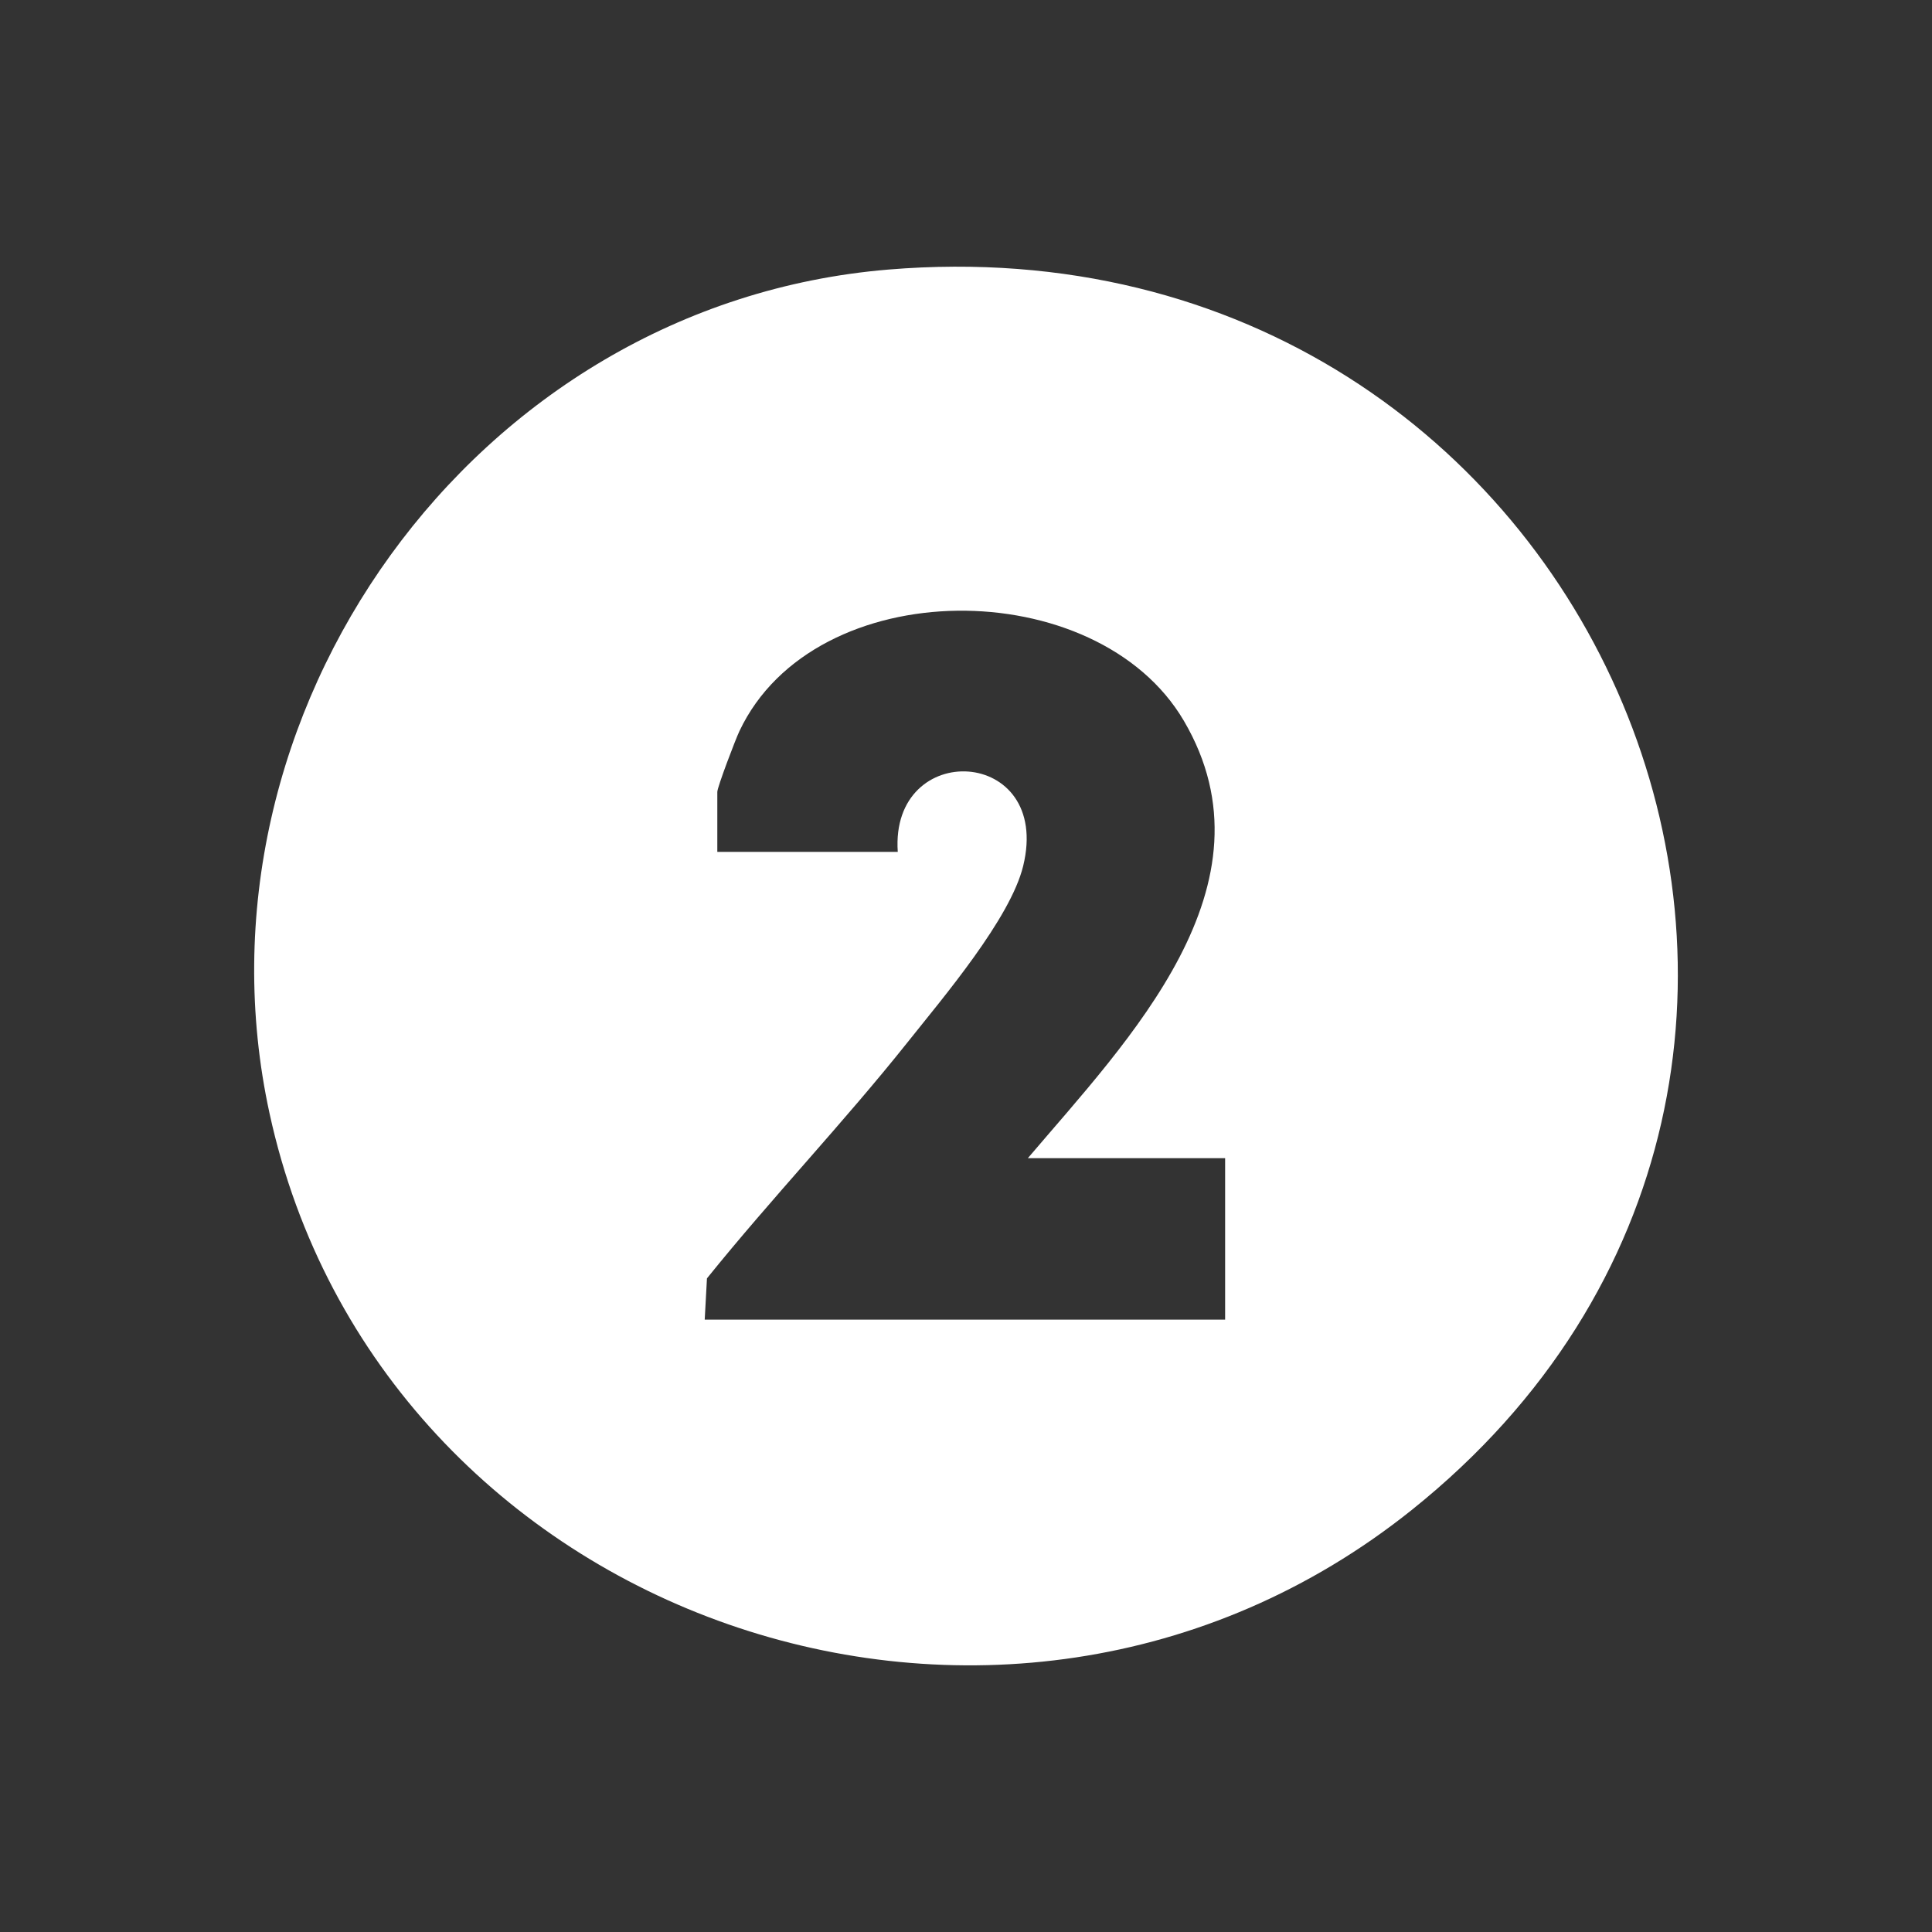 <svg width="25" height="25" viewBox="0 0 25 25" fill="none" xmlns="http://www.w3.org/2000/svg">
<rect x="0" y="0" width="25" height="25" fill="#333333" stroke="none"/>
<path d="M11.497 3.488C20.703 2.726 25.361 13.863 18.269 19.538C12.965 23.782 4.913 20.952 3.488 14.408C2.366 9.256 6.116 3.933 11.498 3.488H11.497ZM13.3 14.987C14.596 13.462 16.568 11.456 15.319 9.327C14.195 7.411 10.543 7.401 9.569 9.459C9.518 9.565 9.282 10.186 9.282 10.247V11.023H11.617C11.516 9.556 13.617 9.659 13.24 11.205C13.075 11.886 12.202 12.911 11.748 13.482C10.917 14.526 9.986 15.502 9.148 16.542L9.119 17.076H15.853V14.987H13.3Z" fill="white"/>
</svg>
